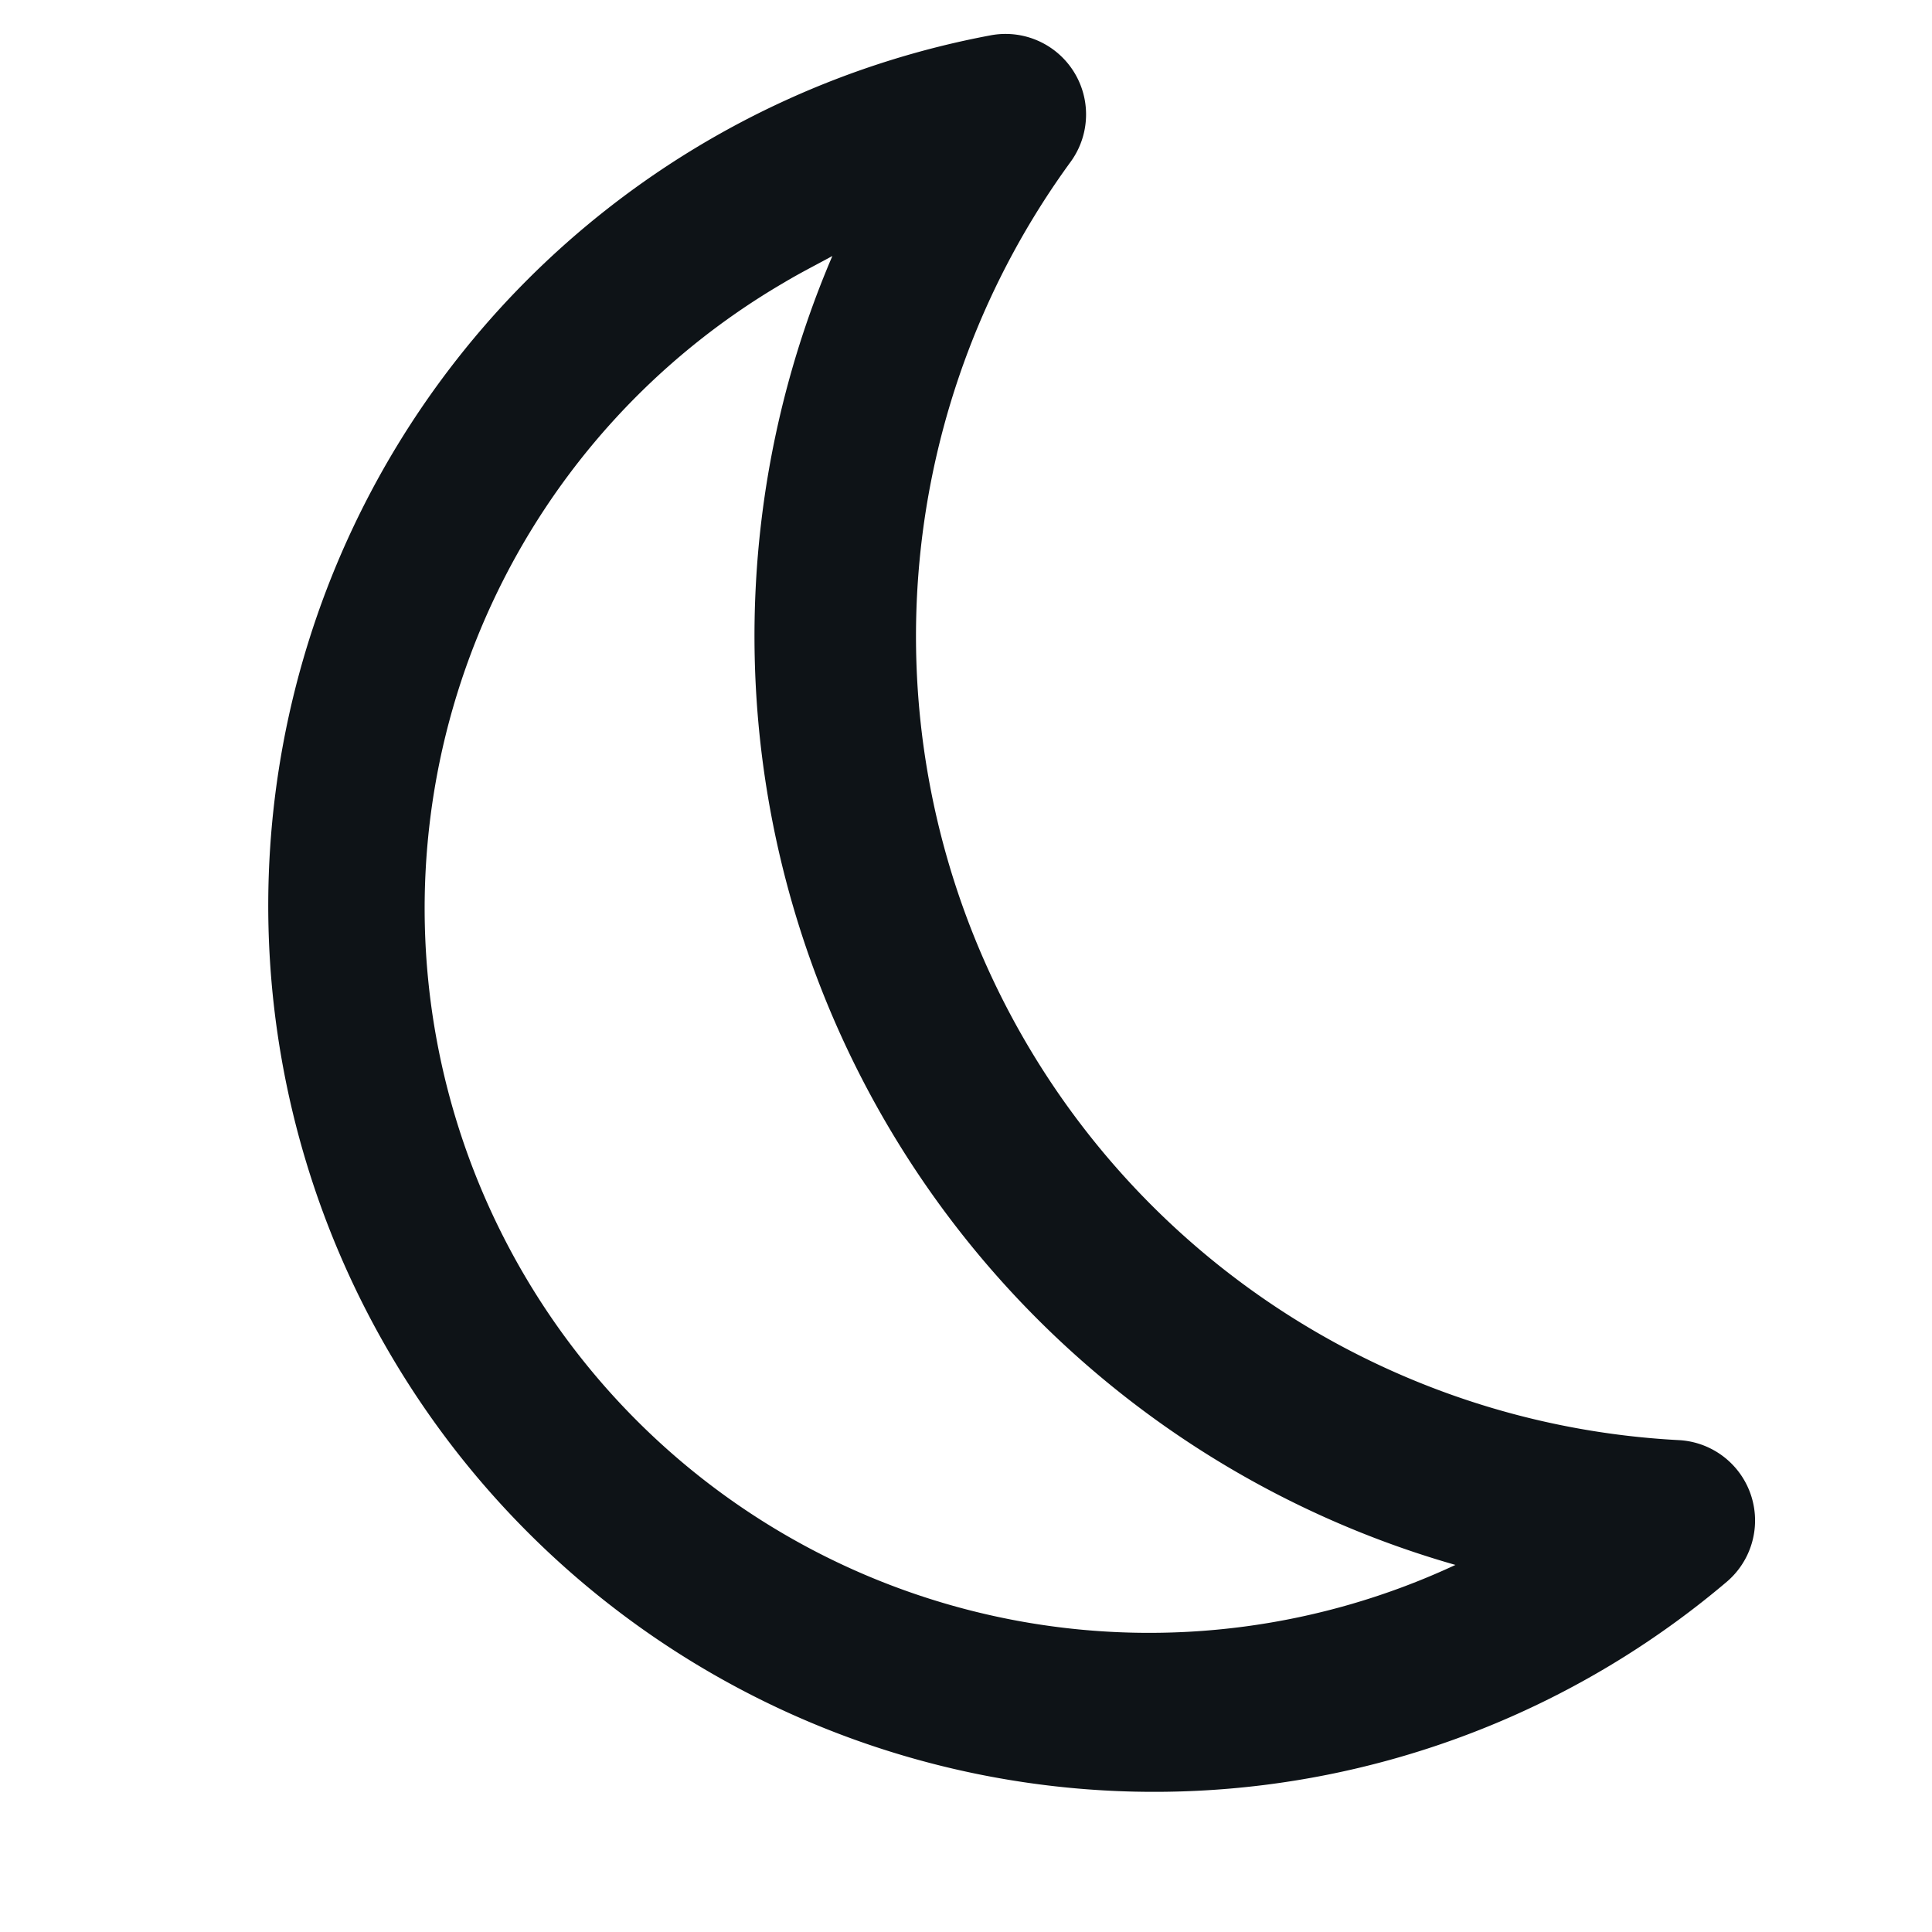 <svg xmlns="http://www.w3.org/2000/svg" viewBox="0 0 24 24"><defs><style>.cls-1{fill:#0e1317;fill-rule:evenodd;}</style></defs><g id="Layer-198" data-name="Layer"><g id="Vrstva_4" data-name="Vrstva 4"><path class="cls-1" d="M9.74,3.51a9,9,0,0,0,8.34,15.93A12,12,0,0,1,10.34,3.18C10.14,3.29,9.94,3.39,9.74,3.51ZM4.87,16.86A11,11,0,0,1,12.3.44a1,1,0,0,1,1,1.57,10,10,0,0,0,7.56,15.88,1,1,0,0,1,.59,1.76A11,11,0,0,1,4.87,16.86Z"/></g></g></svg>